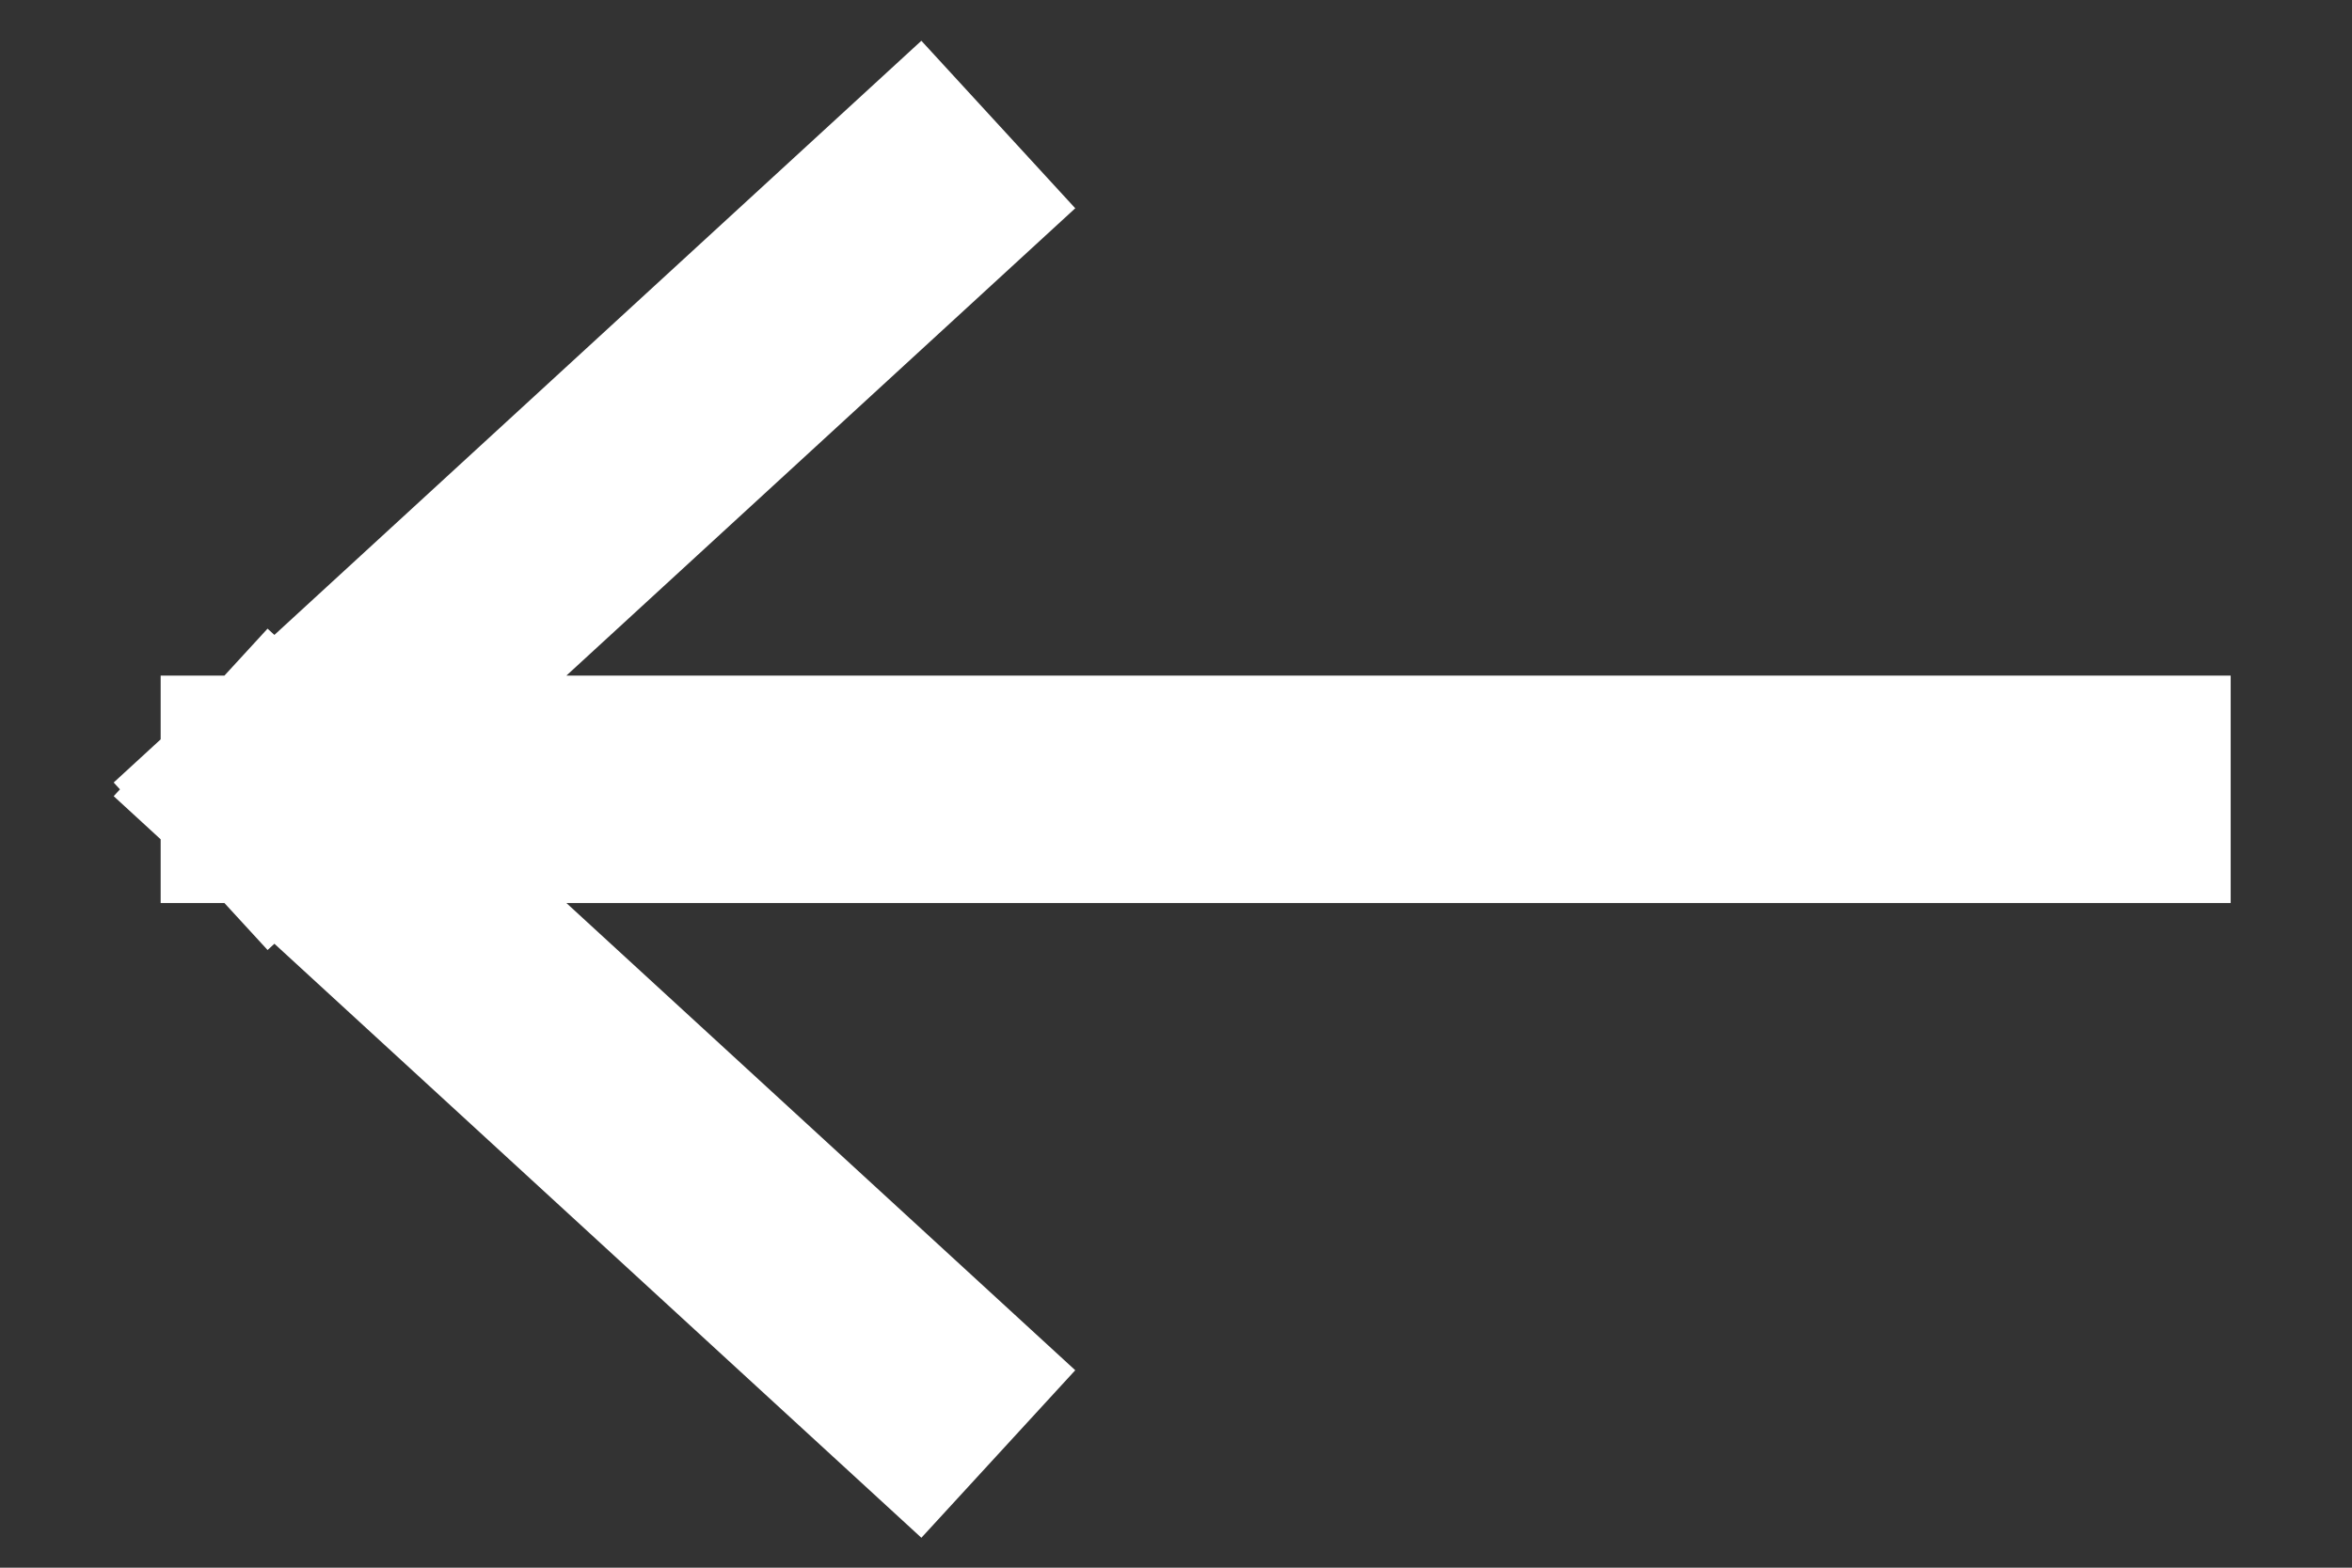 <svg xmlns='http://www.w3.org/2000/svg' width='18' height='12' viewBox='0 0 18 12' fill='none'><rect x="0" y="0" width="18" height="12" fill="#333333" stroke="none"/><g clip-path='url(#clip0_1696_75891)'><path d='M6.999 1.542L2.1 6.042M2.1 6.042L6.999 10.541M2.1 6.042H16.201' stroke='#fff' stroke-width='1.741' stroke-linecap='square'/></g><defs><clipPath id='clip0_1696_75891'><rect width='18' height='12' fill='white' transform='matrix(-1 0 0 1 18 0)'/></clipPath></defs></svg>